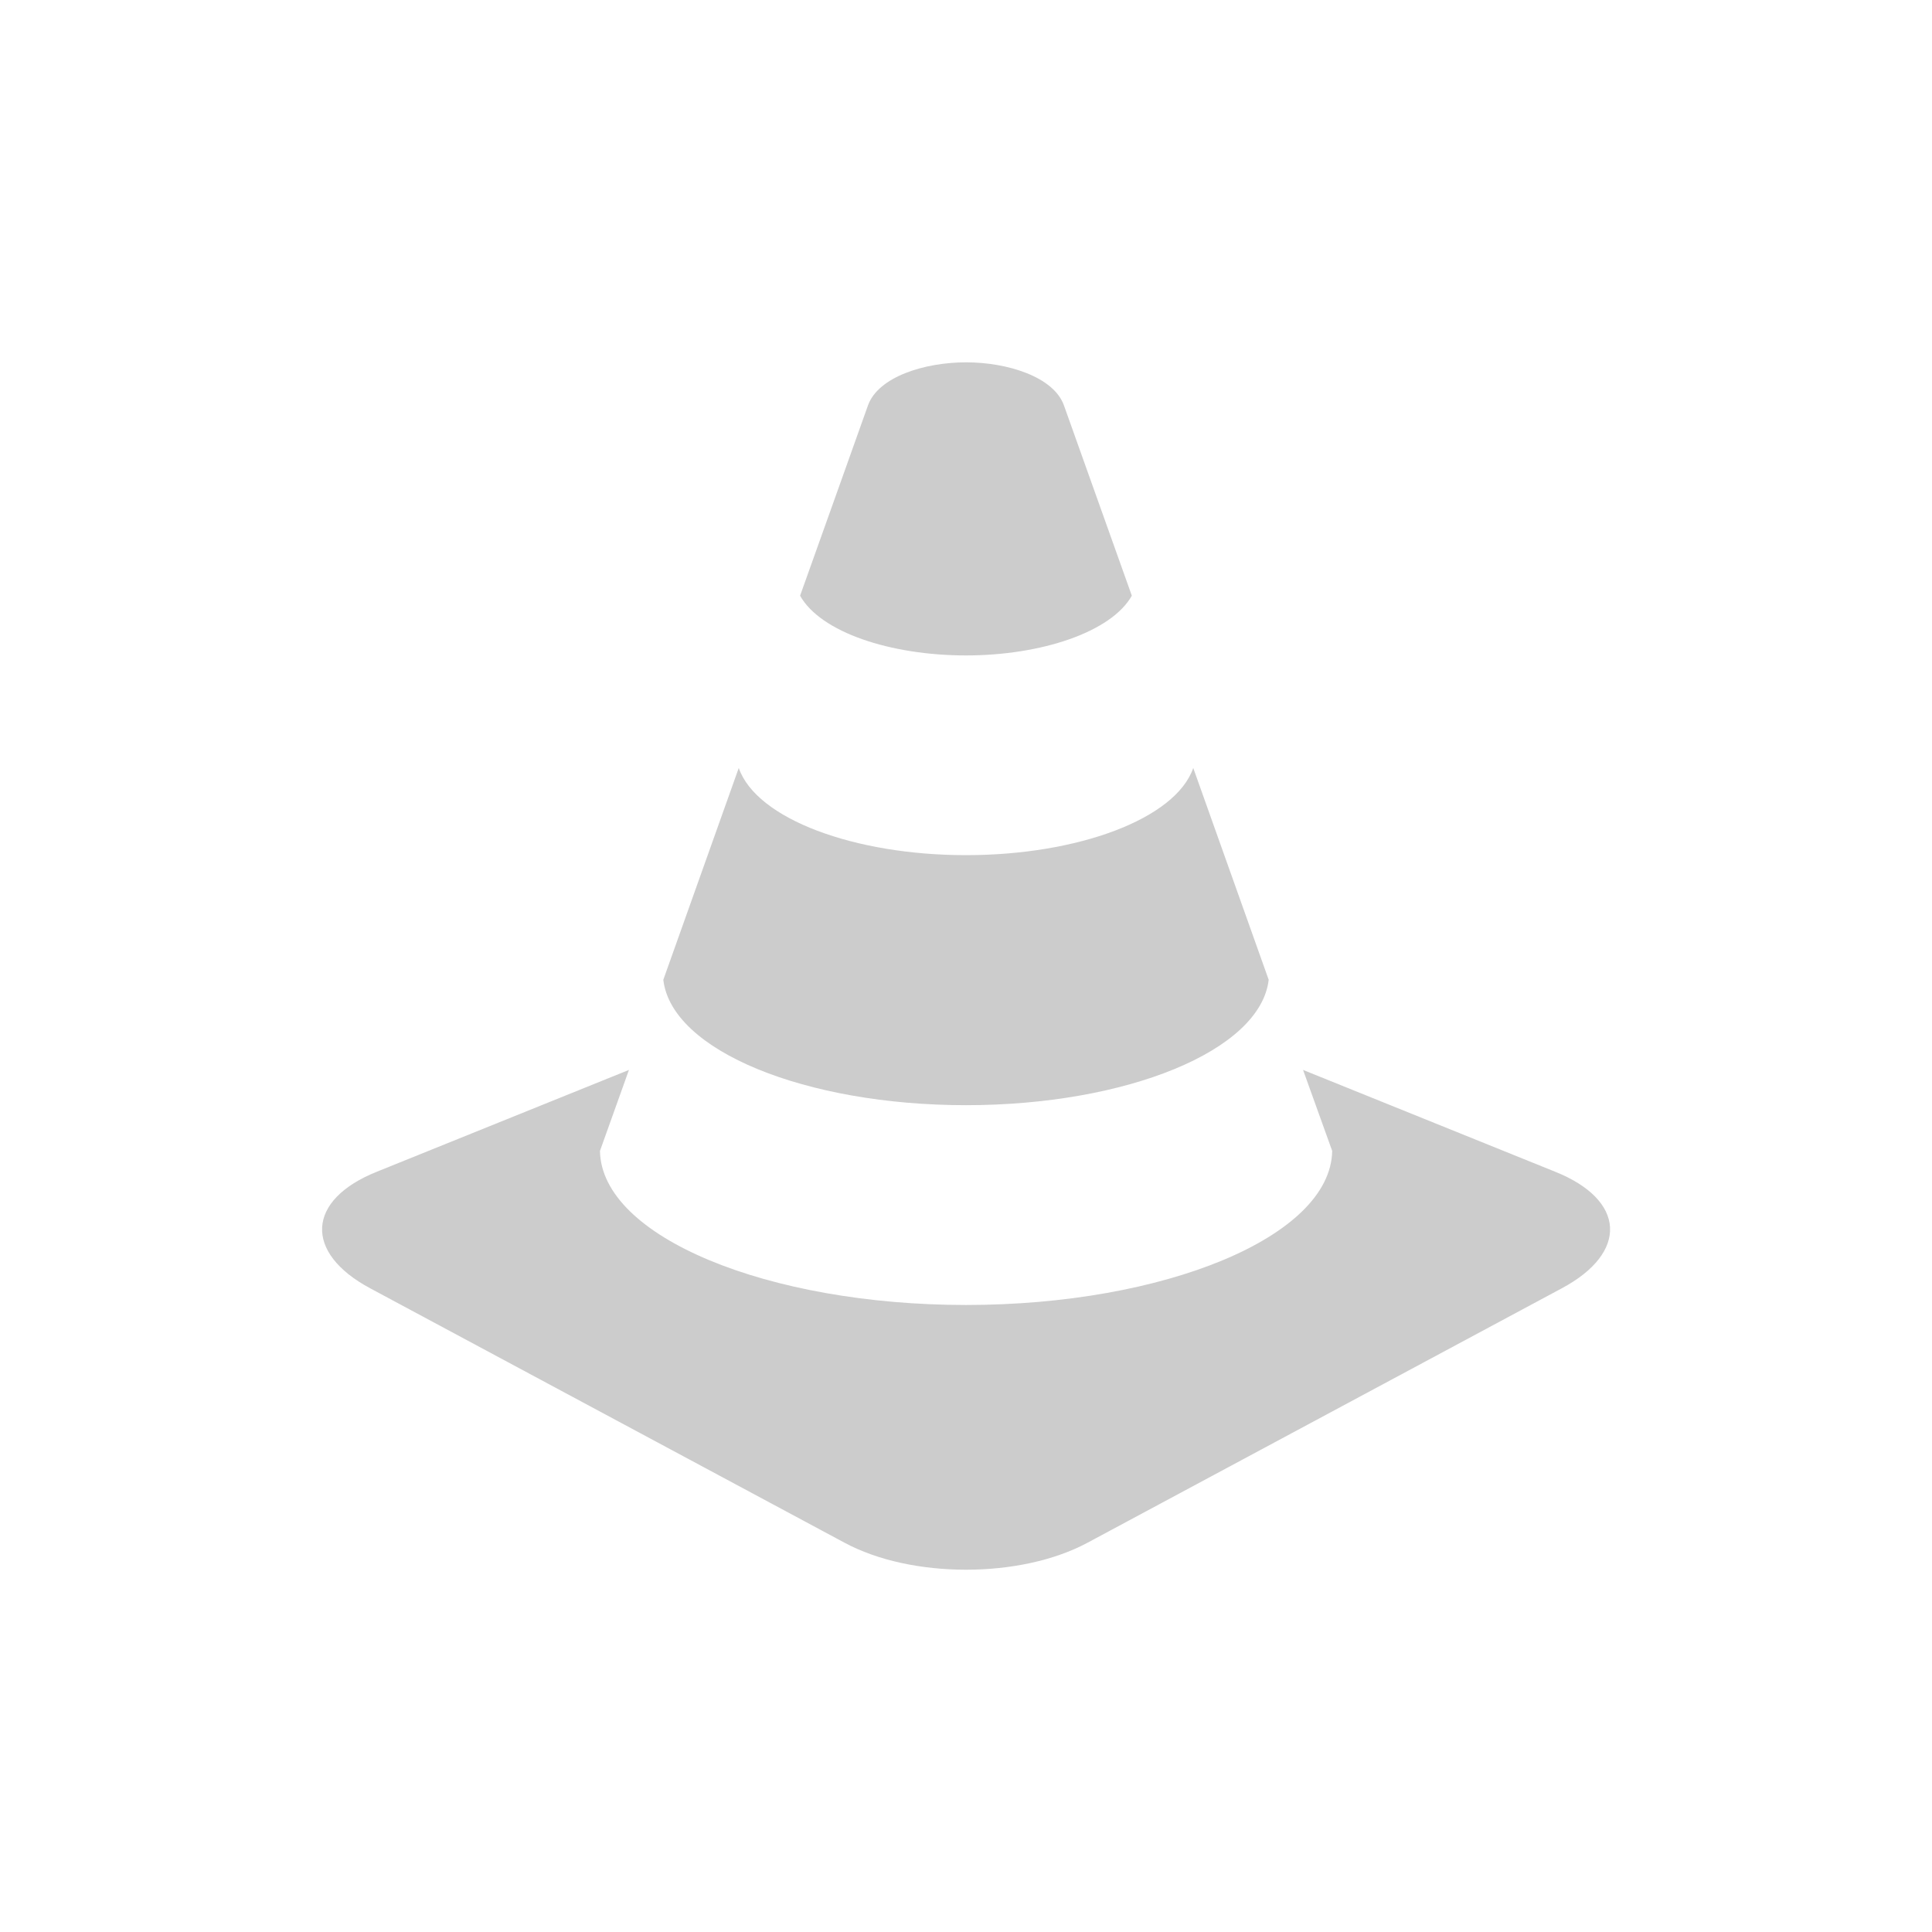 <?xml version="1.0" encoding="UTF-8" standalone="no"?>
<svg
   xmlns:dc="http://purl.org/dc/elements/1.1/"
   xmlns:cc="http://creativecommons.org/ns#"
   xmlns:rdf="http://www.w3.org/1999/02/22-rdf-syntax-ns#"
   xmlns:svg="http://www.w3.org/2000/svg"
   xmlns="http://www.w3.org/2000/svg"
   xmlns:xlink="http://www.w3.org/1999/xlink"
   xmlns:sodipodi="http://sodipodi.sourceforge.net/DTD/sodipodi-0.dtd"
   xmlns:inkscape="http://www.inkscape.org/namespaces/inkscape"
   height="24"
   width="24"
   id="svg2"
   version="1.1"
   inkscape:version="0.91 r13725"
   sodipodi:docname="vlc-panel.svg"
   inkscape:export-filename="/home/winardiaris/.icons/Tebu/apps/96/audacious.png"
   inkscape:export-xdpi="90"
   inkscape:export-ydpi="90">
  <sodipodi:namedview
     pagecolor="#ffffff"
     bordercolor="#666666"
     borderopacity="1"
     objecttolerance="10"
     gridtolerance="10"
     guidetolerance="10"
     inkscape:pageopacity="0"
     inkscape:pageshadow="2"
     inkscape:window-width="1366"
     inkscape:window-height="708"
     id="namedview68"
     showgrid="false"
     inkscape:zoom="3.4766084"
     inkscape:cx="8.2490583"
     inkscape:cy="3.7073894"
     inkscape:window-x="0"
     inkscape:window-y="24"
     inkscape:window-maximized="1"
     inkscape:current-layer="svg2" />
  <defs
     id="defs4">
    <linearGradient
       gradientTransform="matrix(1.015,0,0,1.024,-0.838,-1.144)"
       id="linearGradient3111"
       gradientUnits="userSpaceOnUse"
       y2="5.988"
       y1="90"
       x2="0">
      <stop
         style="stop-color:#cccccc;stop-opacity:1"
         id="stop4278"
         stop-color="#656565" />
      <stop
         style="stop-color:#ebebeb;stop-opacity:1"
         id="stop4280"
         offset="1"
         stop-color="#c1c1c1" />
    </linearGradient>
    <linearGradient
       gradientTransform="matrix(0,-1.03,1.03,0,-1.454,97.45)"
       id="linearGradient4252"
       gradientUnits="userSpaceOnUse"
       y2="47.821"
       y1="48"
       x2="108.86"
       x1="15">
      <stop
         id="stop4254"
         stop-color="#fff"
         style="stop-color:#000000;stop-opacity:1" />
      <stop
         id="stop4256"
         offset="1"
         stop-opacity="0"
         stop-color="#fff"
         style="stop-color:#000000;stop-opacity:0" />
    </linearGradient>
    <linearGradient
       x1="16"
       x2="80"
       gradientUnits="userSpaceOnUse"
       id="linearGradient3863-8"
       gradientTransform="matrix(0,-1.056,1.047,0,-2.36,95.621)">
      <stop
         stop-color="#050505"
         id="stop7" />
      <stop
         stop-color="#191919"
         offset="1"
         id="stop9" />
    </linearGradient>
    <linearGradient
       x1="15"
       x2="108.86"
       y1="48"
       y2="47.821"
       gradientUnits="userSpaceOnUse"
       id="linearGradient3814"
       gradientTransform="matrix(0,-1.03,1.03,0,-1.454,97.45)">
      <stop
         stop-color="#fff"
         id="stop12" />
      <stop
         stop-color="#fff"
         stop-opacity="0"
         offset="1"
         id="stop14" />
    </linearGradient>
    <linearGradient
       x2="0"
       y1="69.964"
       y2="34.947"
       gradientUnits="userSpaceOnUse"
       id="linearGradient3836"
       gradientTransform="matrix(1.019,0,0,1.008,-1.063,-3.683)"
       xlink:href="#linearGradient3111">
      <stop
         stop-color="#737373"
         id="stop17" />
      <stop
         stop-color="#cecece"
         offset="1"
         id="stop19" />
    </linearGradient>
    <linearGradient
       x2="0"
       xlink:href="#linearGradient3814"
       y1="63.18"
       y2="12.88"
       gradientUnits="userSpaceOnUse"
       id="linearGradient3878"
       gradientTransform="matrix(1.015,0,0,1.024,-58.194,1.088)" />
    <linearGradient
       x2="0"
       xlink:href="#linearGradient3814"
       y1="20.221"
       y2="138.66"
       gradientUnits="userSpaceOnUse"
       id="linearGradient3613-3" />
    <clipPath
       id="clipPath3613-29">
      <rect
         x="6"
         rx="6"
         y="6"
         height="84"
         width="84"
         id="rect24" />
    </clipPath>
    <filter
       x="-0.192"
       y="-0.192"
       height="1.384"
       id="filter3794-0"
       width="1.384"
       style="color-interpolation-filters:sRGB">
      <feGaussianBlur
         stdDeviation="5.28"
         id="feGaussianBlur27" />
    </filter>
    <linearGradient
       x2="0"
       y1="90"
       y2="5.988"
       gradientUnits="userSpaceOnUse"
       id="linearGradient4282"
       gradientTransform="matrix(1.015,0,0,1.024,-0.838,-1.144)">
      <stop
         stop-color="#656565"
         id="stop30"
         style="stop-color:#cccccc;stop-opacity:1" />
      <stop
         stop-color="#c1c1c1"
         offset="1"
         id="stop32"
         style="stop-color:#ebebeb;stop-opacity:1" />
    </linearGradient>
    <linearGradient
       x2="0"
       y1="90"
       y2="5.988"
       gradientUnits="userSpaceOnUse"
       id="linearGradient3111-2"
       gradientTransform="matrix(1.015,0,0,1.024,-0.838,-1.144)">
      <stop
         stop-color="#656565"
         id="stop4278-6"
         style="stop-color:#cccccc;stop-opacity:1" />
      <stop
         stop-color="#c1c1c1"
         offset="1"
         id="stop4280-0"
         style="stop-color:#ebebeb;stop-opacity:1" />
    </linearGradient>
    <linearGradient
       gradientTransform="matrix(0,-1.056,1.047,0,-2.36,95.621)"
       id="linearGradient3863-8-5"
       gradientUnits="userSpaceOnUse"
       x2="80"
       x1="16">
      <stop
         id="stop7-8"
         stop-color="#050505" />
      <stop
         id="stop9-7"
         offset="1"
         stop-color="#191919" />
    </linearGradient>
    <linearGradient
       xlink:href="#linearGradient3111-2"
       gradientTransform="matrix(1.019,0,0,1.008,-1.063,-3.683)"
       id="linearGradient3836-7"
       gradientUnits="userSpaceOnUse"
       y2="34.947"
       y1="69.964"
       x2="0">
      <stop
         id="stop17-2"
         stop-color="#737373" />
      <stop
         id="stop19-8"
         offset="1"
         stop-color="#cecece" />
    </linearGradient>
    <linearGradient
       gradientTransform="matrix(1.015,0,0,1.024,-58.194,1.088)"
       id="linearGradient3878-3"
       gradientUnits="userSpaceOnUse"
       y2="12.88"
       y1="63.18"
       xlink:href="#linearGradient3814"
       x2="0" />
    <linearGradient
       id="linearGradient3613-3-5"
       gradientUnits="userSpaceOnUse"
       y2="138.66"
       y1="20.221"
       xlink:href="#linearGradient3814"
       x2="0" />
    <clipPath
       id="clipPath3613-29-4">
      <rect
         id="rect24-0"
         width="84"
         height="84"
         y="6"
         rx="6"
         x="6" />
    </clipPath>
    <filter
       width="1.384"
       id="filter3794-0-1"
       color-interpolation-filters="sRGB"
       height="1.384"
       y="-0.192"
       x="-0.192">
      <feGaussianBlur
         id="feGaussianBlur27-1"
         stdDeviation="5.28" />
    </filter>
    <linearGradient
       gradientTransform="matrix(1.015,0,0,1.024,-0.838,-1.144)"
       id="linearGradient4282-4"
       gradientUnits="userSpaceOnUse"
       y2="5.988"
       y1="90"
       x2="0">
      <stop
         style="stop-color:#cccccc;stop-opacity:1"
         id="stop30-3"
         stop-color="#656565" />
      <stop
         style="stop-color:#ebebeb;stop-opacity:1"
         id="stop32-0"
         offset="1"
         stop-color="#c1c1c1" />
    </linearGradient>
  </defs>
  <path
     inkscape:connector-curvature="0"
     id="path446"
     style="fill:#cccccc;fill-opacity:1;fill-rule:nonzero;stroke:none"
     d="m 19.317,14.555 -3.13,-1.264 0.362,1.006 c -0.018,1.068 -2.088,1.914 -4.548,1.914 -2.462,0 -4.53,-0.846 -4.548,-1.914 l 0.36,-1.006 -3.13,1.264 c -0.876,0.35 -0.913,1.006 -0.082,1.45 l 5.886,3.157 c 0.832,0.45 2.194,0.45 3.027,0 l 5.885,-3.157 c 0.834,-0.445 0.797,-1.099 -0.082,-1.45 z M 12,8.142 c 0.935,0 1.805,-0.29 2.06,-0.742 -0.352,-0.985 -0.652,-1.826 -0.843,-2.363 -0.126,-0.355 -0.7,-0.536 -1.216,-0.536 -0.518,0 -1.092,0.18 -1.219,0.536 -0.19,0.537 -0.492,1.378 -0.843,2.363 0.255,0.455 1.125,0.742 2.061,0.742 z m 0,5.587 c 1.991,0 3.658,-0.676 3.76,-1.558 -0.297,-0.836 -0.62,-1.739 -0.937,-2.631 -0.22,0.634 -1.436,1.083 -2.823,1.083 -1.387,0 -2.603,-0.45 -2.823,-1.083 -0.318,0.892 -0.64,1.795 -0.937,2.631 0.101,0.882 1.768,1.558 3.76,1.558" />
</svg>
